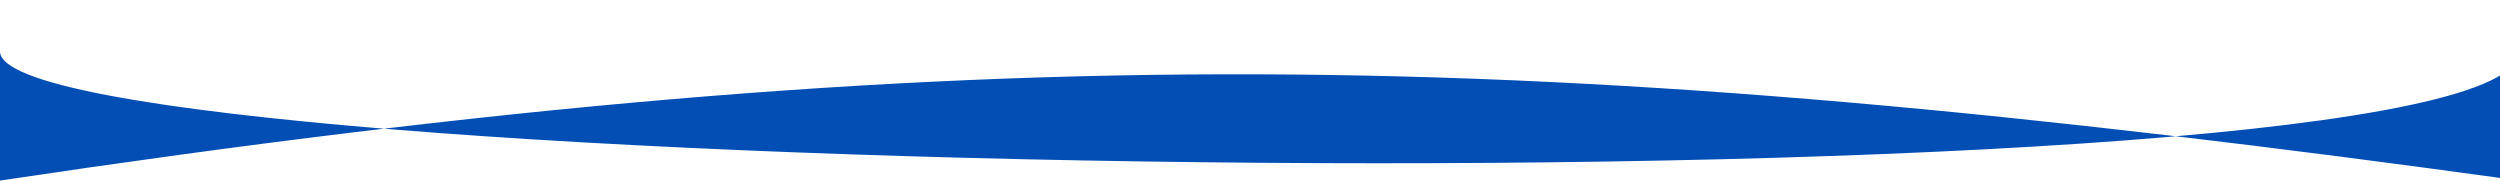 <svg width="1440" height="104" viewBox="0 0 1440 104" fill="none" xmlns="http://www.w3.org/2000/svg">
<path d="M0 29.613C0 104 1451 126.316 1451 29.613C1451 -67.089 1451 104 1451 104C884.349 25.599 566.65 19.25 0 104C0 104 0 -44.773 0 29.613Z" fill="#024EB4"/>
</svg>
